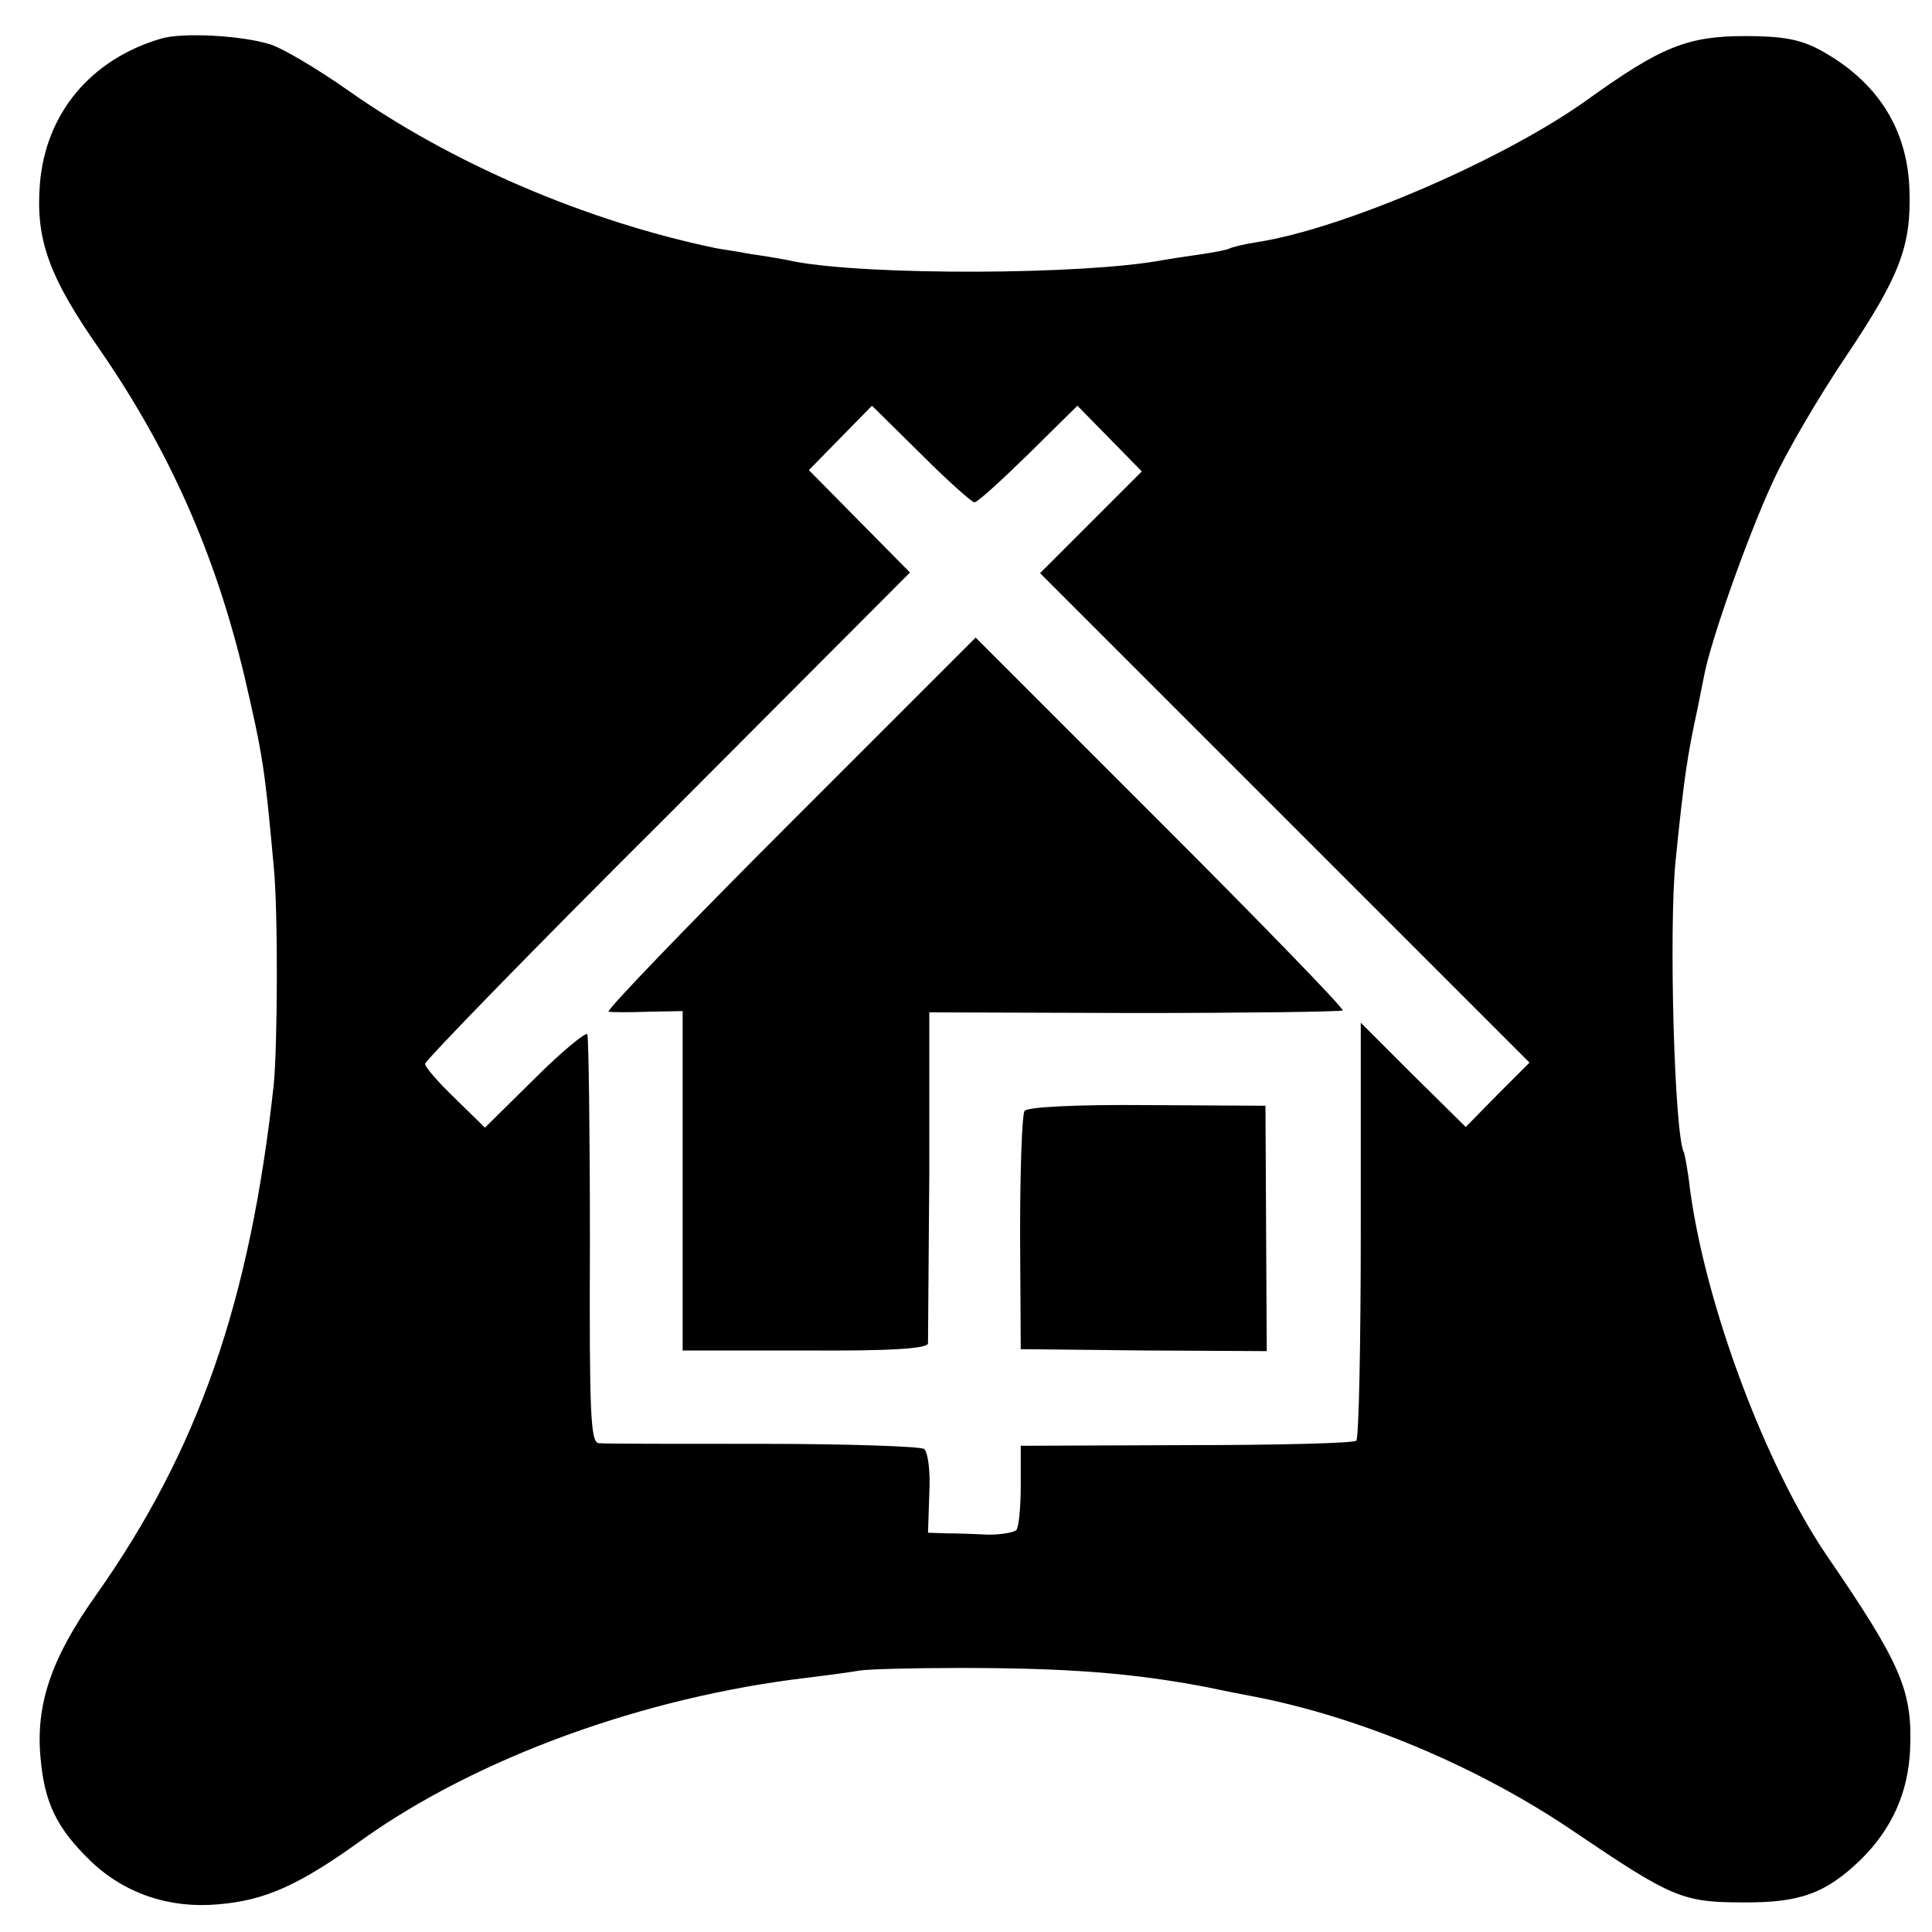 <?xml version="1.0" standalone="no"?>
<!DOCTYPE svg PUBLIC "-//W3C//DTD SVG 20010904//EN"
 "http://www.w3.org/TR/2001/REC-SVG-20010904/DTD/svg10.dtd">
<svg version="1.0" xmlns="http://www.w3.org/2000/svg"
 width="300pt" height="300pt" viewBox="0 0 300 300"
 preserveAspectRatio="xMidYMid meet">
<g transform="translate(0,300) scale(0.1,-0.1)"
fill="#000000" stroke="none">
<path d="M250 2940 c-109 -32 -179 -116 -188 -225 -7 -87 14 -145 93 -258 109
-158 180 -319 225 -509 28 -121 31 -139 45 -293 7 -69 6 -279 0 -340 -37 -337
-117 -567 -276 -792 -69 -97 -94 -170 -86 -253 6 -69 25 -109 78 -160 52 -50
122 -74 198 -67 73 6 126 30 223 100 178 127 437 222 693 252 33 4 69 9 80 11
11 2 81 4 155 4 170 0 270 -8 385 -30 28 -6 59 -12 70 -14 167 -32 352 -110
499 -210 151 -102 168 -110 261 -110 90 -1 130 14 184 66 49 48 74 105 77 171
4 92 -14 133 -129 301 -96 141 -189 390 -213 571 -3 28 -8 52 -9 55 -15 25
-24 349 -13 455 13 128 18 161 34 235 3 14 7 36 10 50 10 55 69 220 106 300
21 47 73 135 114 196 84 125 102 172 99 259 -3 96 -51 170 -140 218 -30 16
-58 21 -115 21 -90 0 -131 -17 -244 -98 -129 -93 -379 -201 -514 -222 -20 -3
-40 -8 -43 -10 -4 -2 -24 -6 -45 -9 -22 -3 -48 -7 -59 -9 -123 -23 -456 -24
-572 -2 -12 3 -43 8 -70 12 -26 5 -50 8 -53 9 -201 42 -410 132 -570 245 -47
33 -101 65 -120 71 -44 14 -137 19 -170 9z m1263 -720 c5 0 42 34 84 75 l76
75 50 -51 50 -51 -79 -79 -79 -79 380 -380 380 -380 -50 -50 -49 -50 -82 81
-81 81 0 -321 c0 -177 -3 -325 -7 -328 -3 -4 -122 -7 -264 -7 l-257 -1 0 -62
c0 -34 -3 -65 -7 -69 -5 -4 -24 -7 -43 -7 -19 1 -48 2 -64 2 l-30 1 2 61 c2
33 -2 64 -8 69 -5 4 -118 8 -250 8 -132 0 -247 0 -255 1 -13 1 -15 42 -14 313
0 172 -2 317 -4 322 -2 4 -39 -26 -82 -69 l-77 -76 -46 45 c-26 25 -47 49 -47
54 0 5 169 179 377 386 l376 377 -79 80 -78 79 49 50 49 50 76 -75 c41 -41 79
-75 83 -75z"/>
<path d="M1225 1720 c-159 -159 -285 -290 -280 -291 6 -1 34 -1 63 0 l52 1 0
-264 0 -263 190 0 c134 -1 190 3 191 11 0 6 1 124 2 263 l0 251 319 -1 c175 0
320 2 323 4 2 3 -125 134 -283 292 l-287 287 -290 -290z"/>
<path d="M1591 1275 c-4 -5 -7 -91 -7 -190 l1 -180 191 -2 191 -1 -1 190 -1
191 -183 1 c-112 1 -187 -3 -191 -9z"/>
</g>
</svg>
